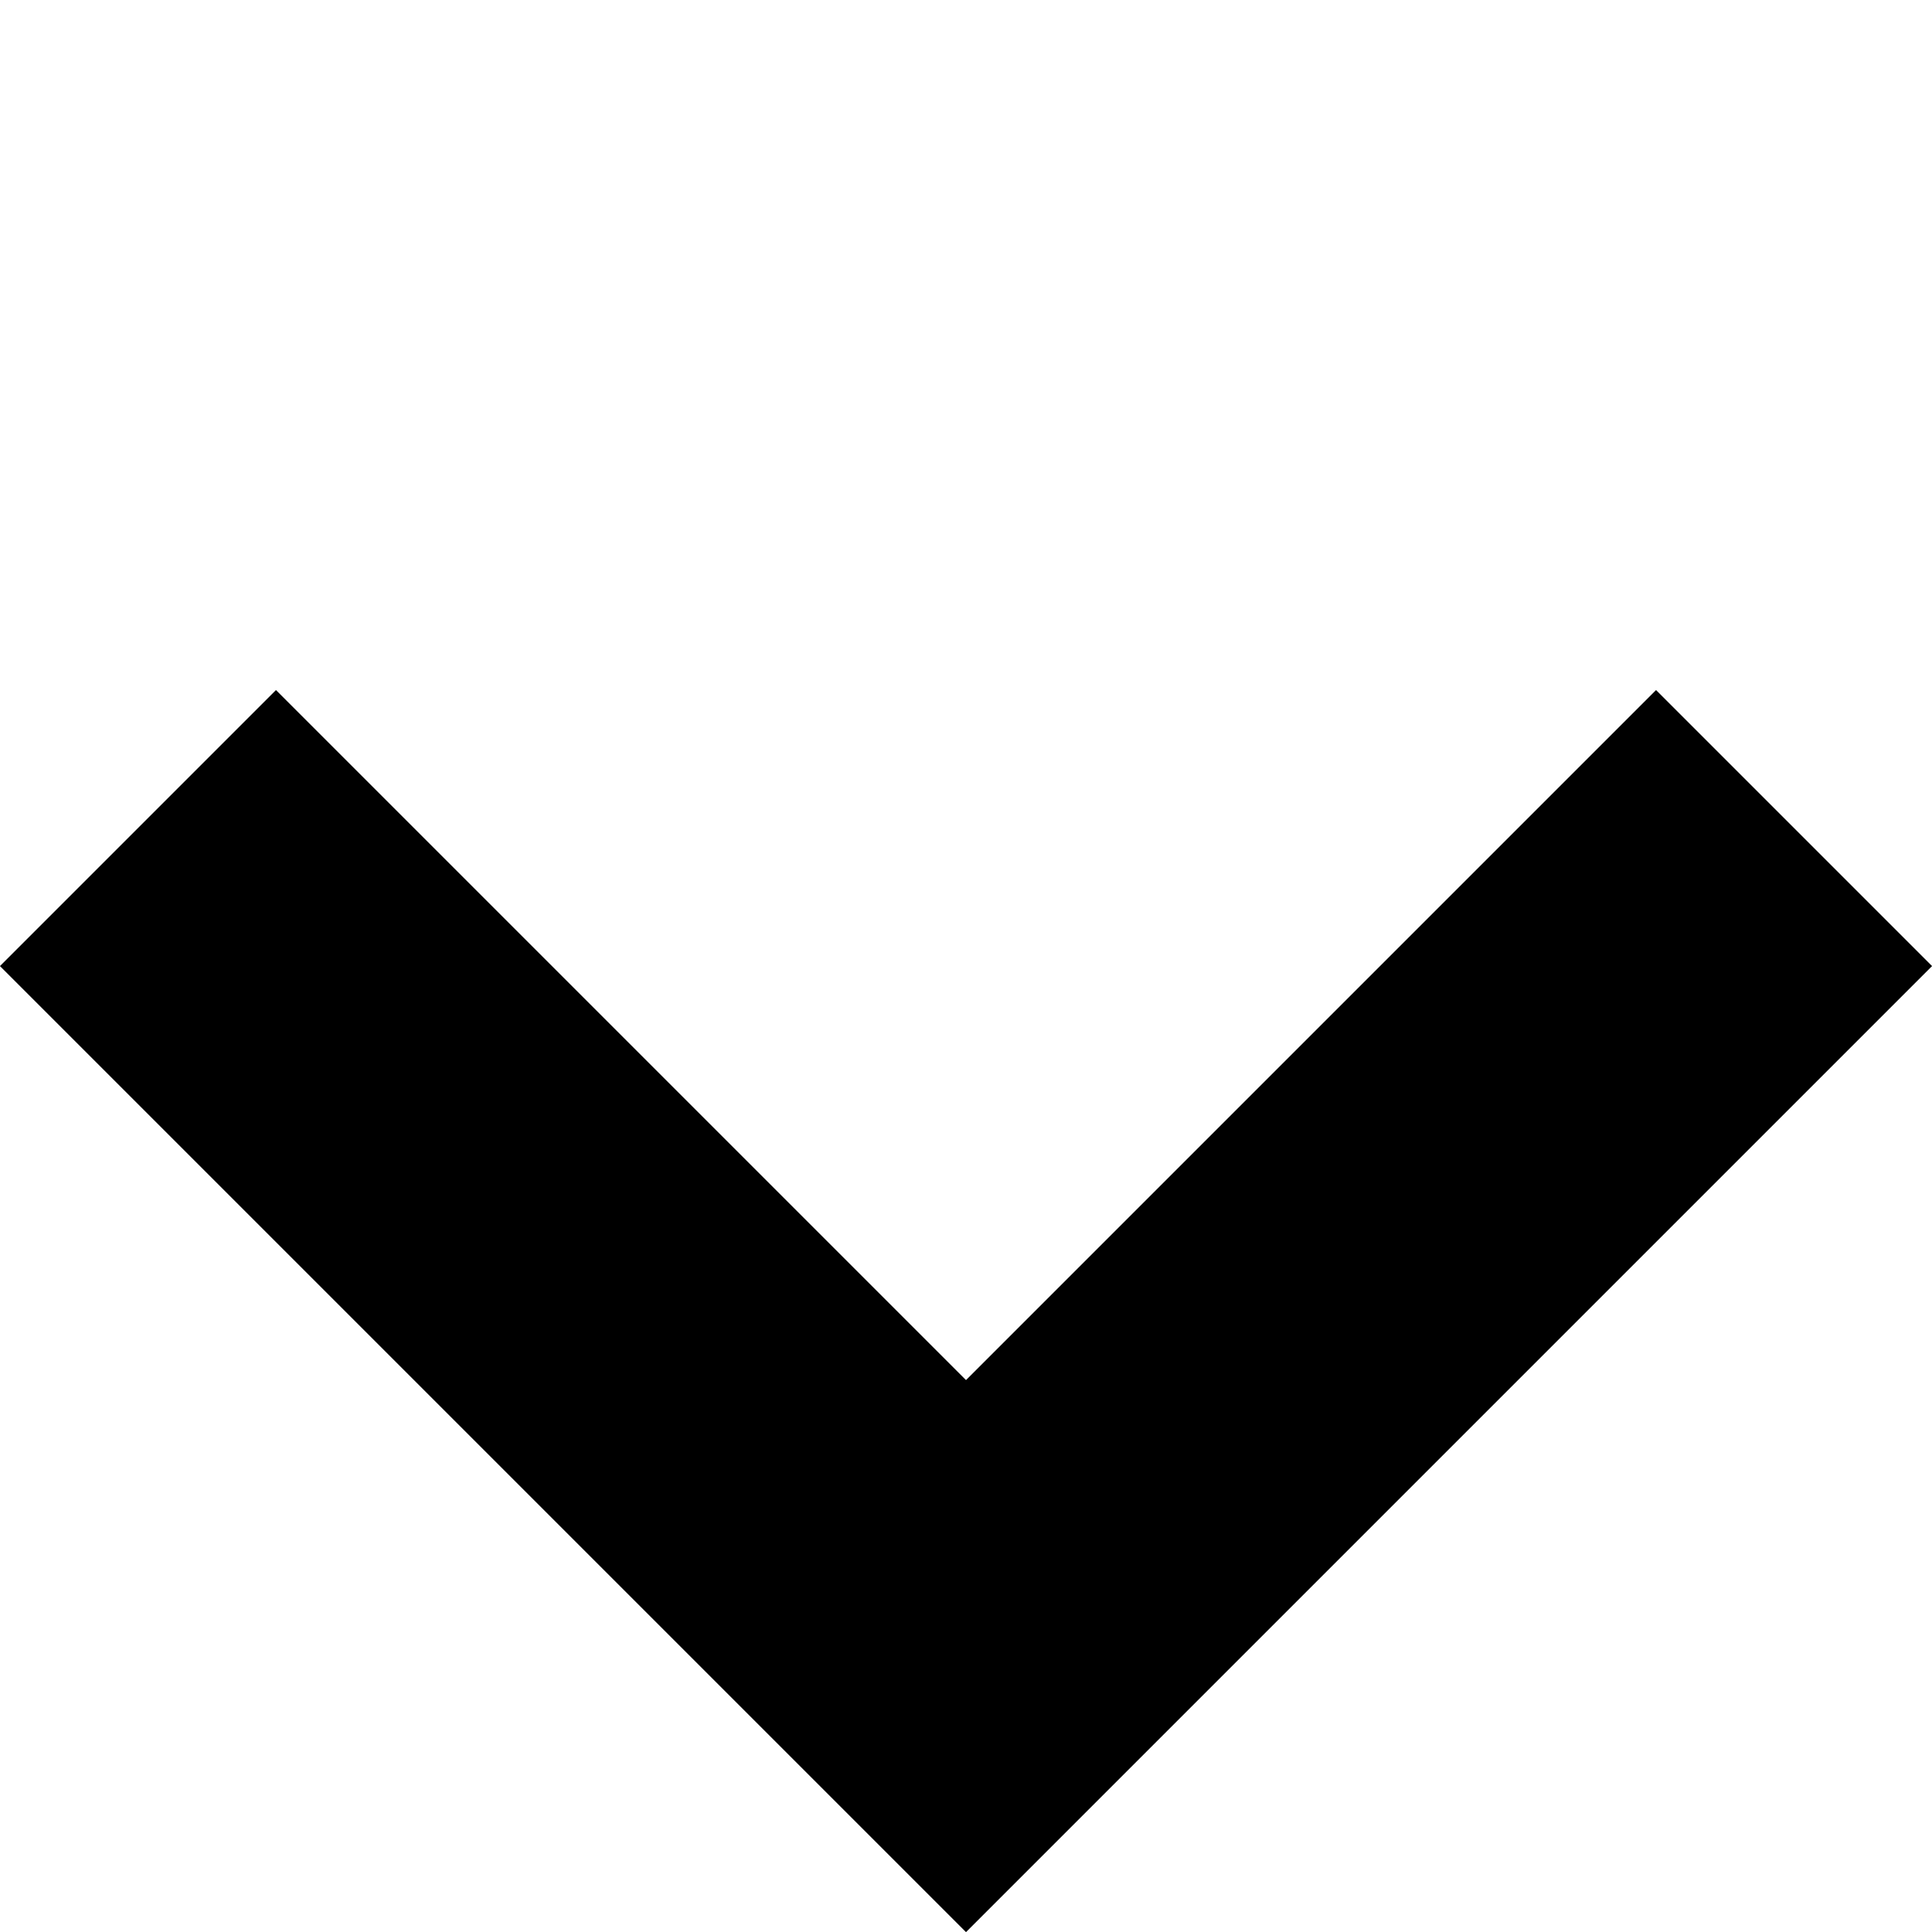 <svg xmlns="http://www.w3.org/2000/svg" width="9.899" height="9.9" viewBox="0 0 9.899 9.9">
  <path id="Path_2417" data-name="Path 2417" d="M-21482.506-14087.586h6v-6" transform="translate(5229.705 25156.096) rotate(45)" fill="none" stroke="#000" stroke-width="2"/>
</svg>
